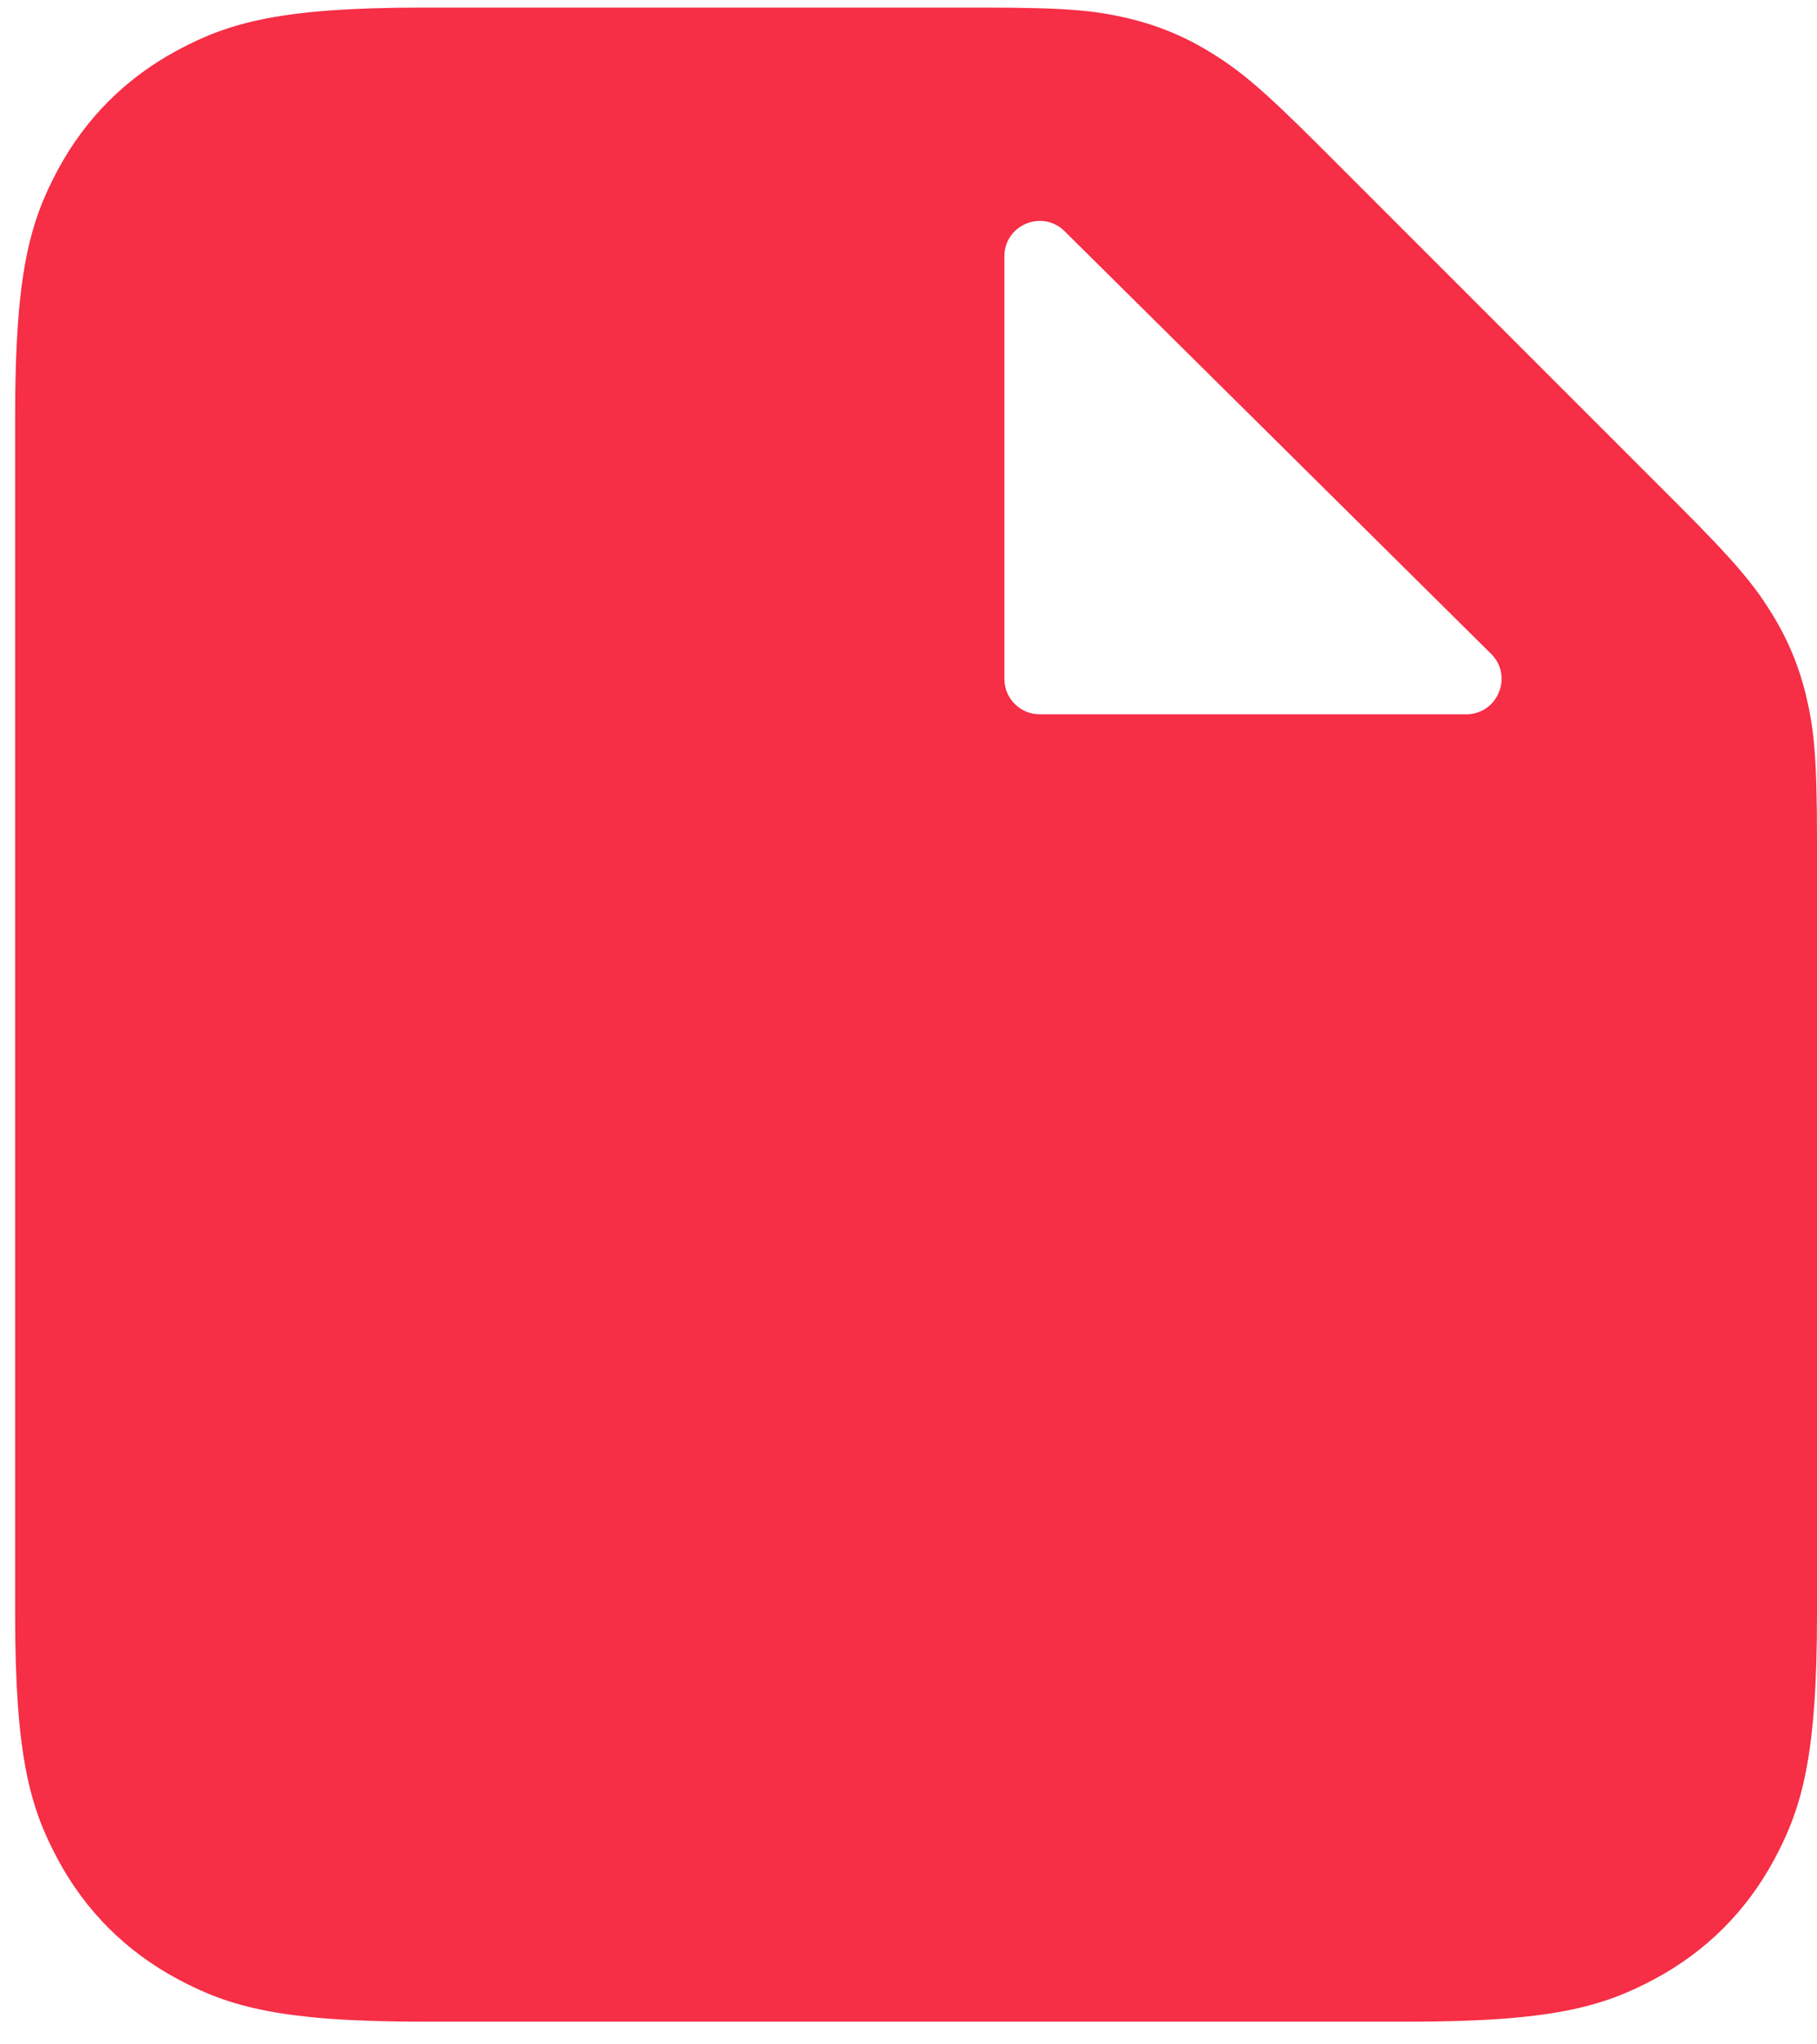 <svg width="40" height="45" viewBox="0 0 40 45" fill="none" xmlns="http://www.w3.org/2000/svg">
    <path fill-rule="evenodd" clip-rule="evenodd" d="M26.698 1.183C26.095 0.806 25.482 0.552 24.789 0.392C24.096 0.232 23.47 0.167 21.663 0.167H9.307C6.187 0.167 5.055 0.492 3.915 1.102C2.774 1.712 1.879 2.607 1.268 3.748C0.658 4.889 0.333 6.02 0.333 9.141V35.527C0.333 38.647 0.658 39.779 1.268 40.919C1.879 42.06 2.774 42.955 3.915 43.565C5.055 44.175 6.187 44.5 9.307 44.5H31.027C34.147 44.5 35.278 44.175 36.419 43.565C37.56 42.955 38.455 42.06 39.065 40.919C39.675 39.779 40 38.647 40 35.527V18.504C40 16.697 39.935 16.072 39.775 15.379C39.615 14.686 39.361 14.072 38.984 13.47C38.607 12.867 38.211 12.378 36.933 11.1L29.067 3.234C27.789 1.956 27.301 1.56 26.698 1.183ZM23.436 5.089C22.945 4.603 22.111 4.95 22.111 5.642V14.945C22.111 15.374 22.459 15.723 22.889 15.723H32.277C32.972 15.723 33.318 14.881 32.825 14.392L23.436 5.089Z" fill="#F62E46"/>
</svg>